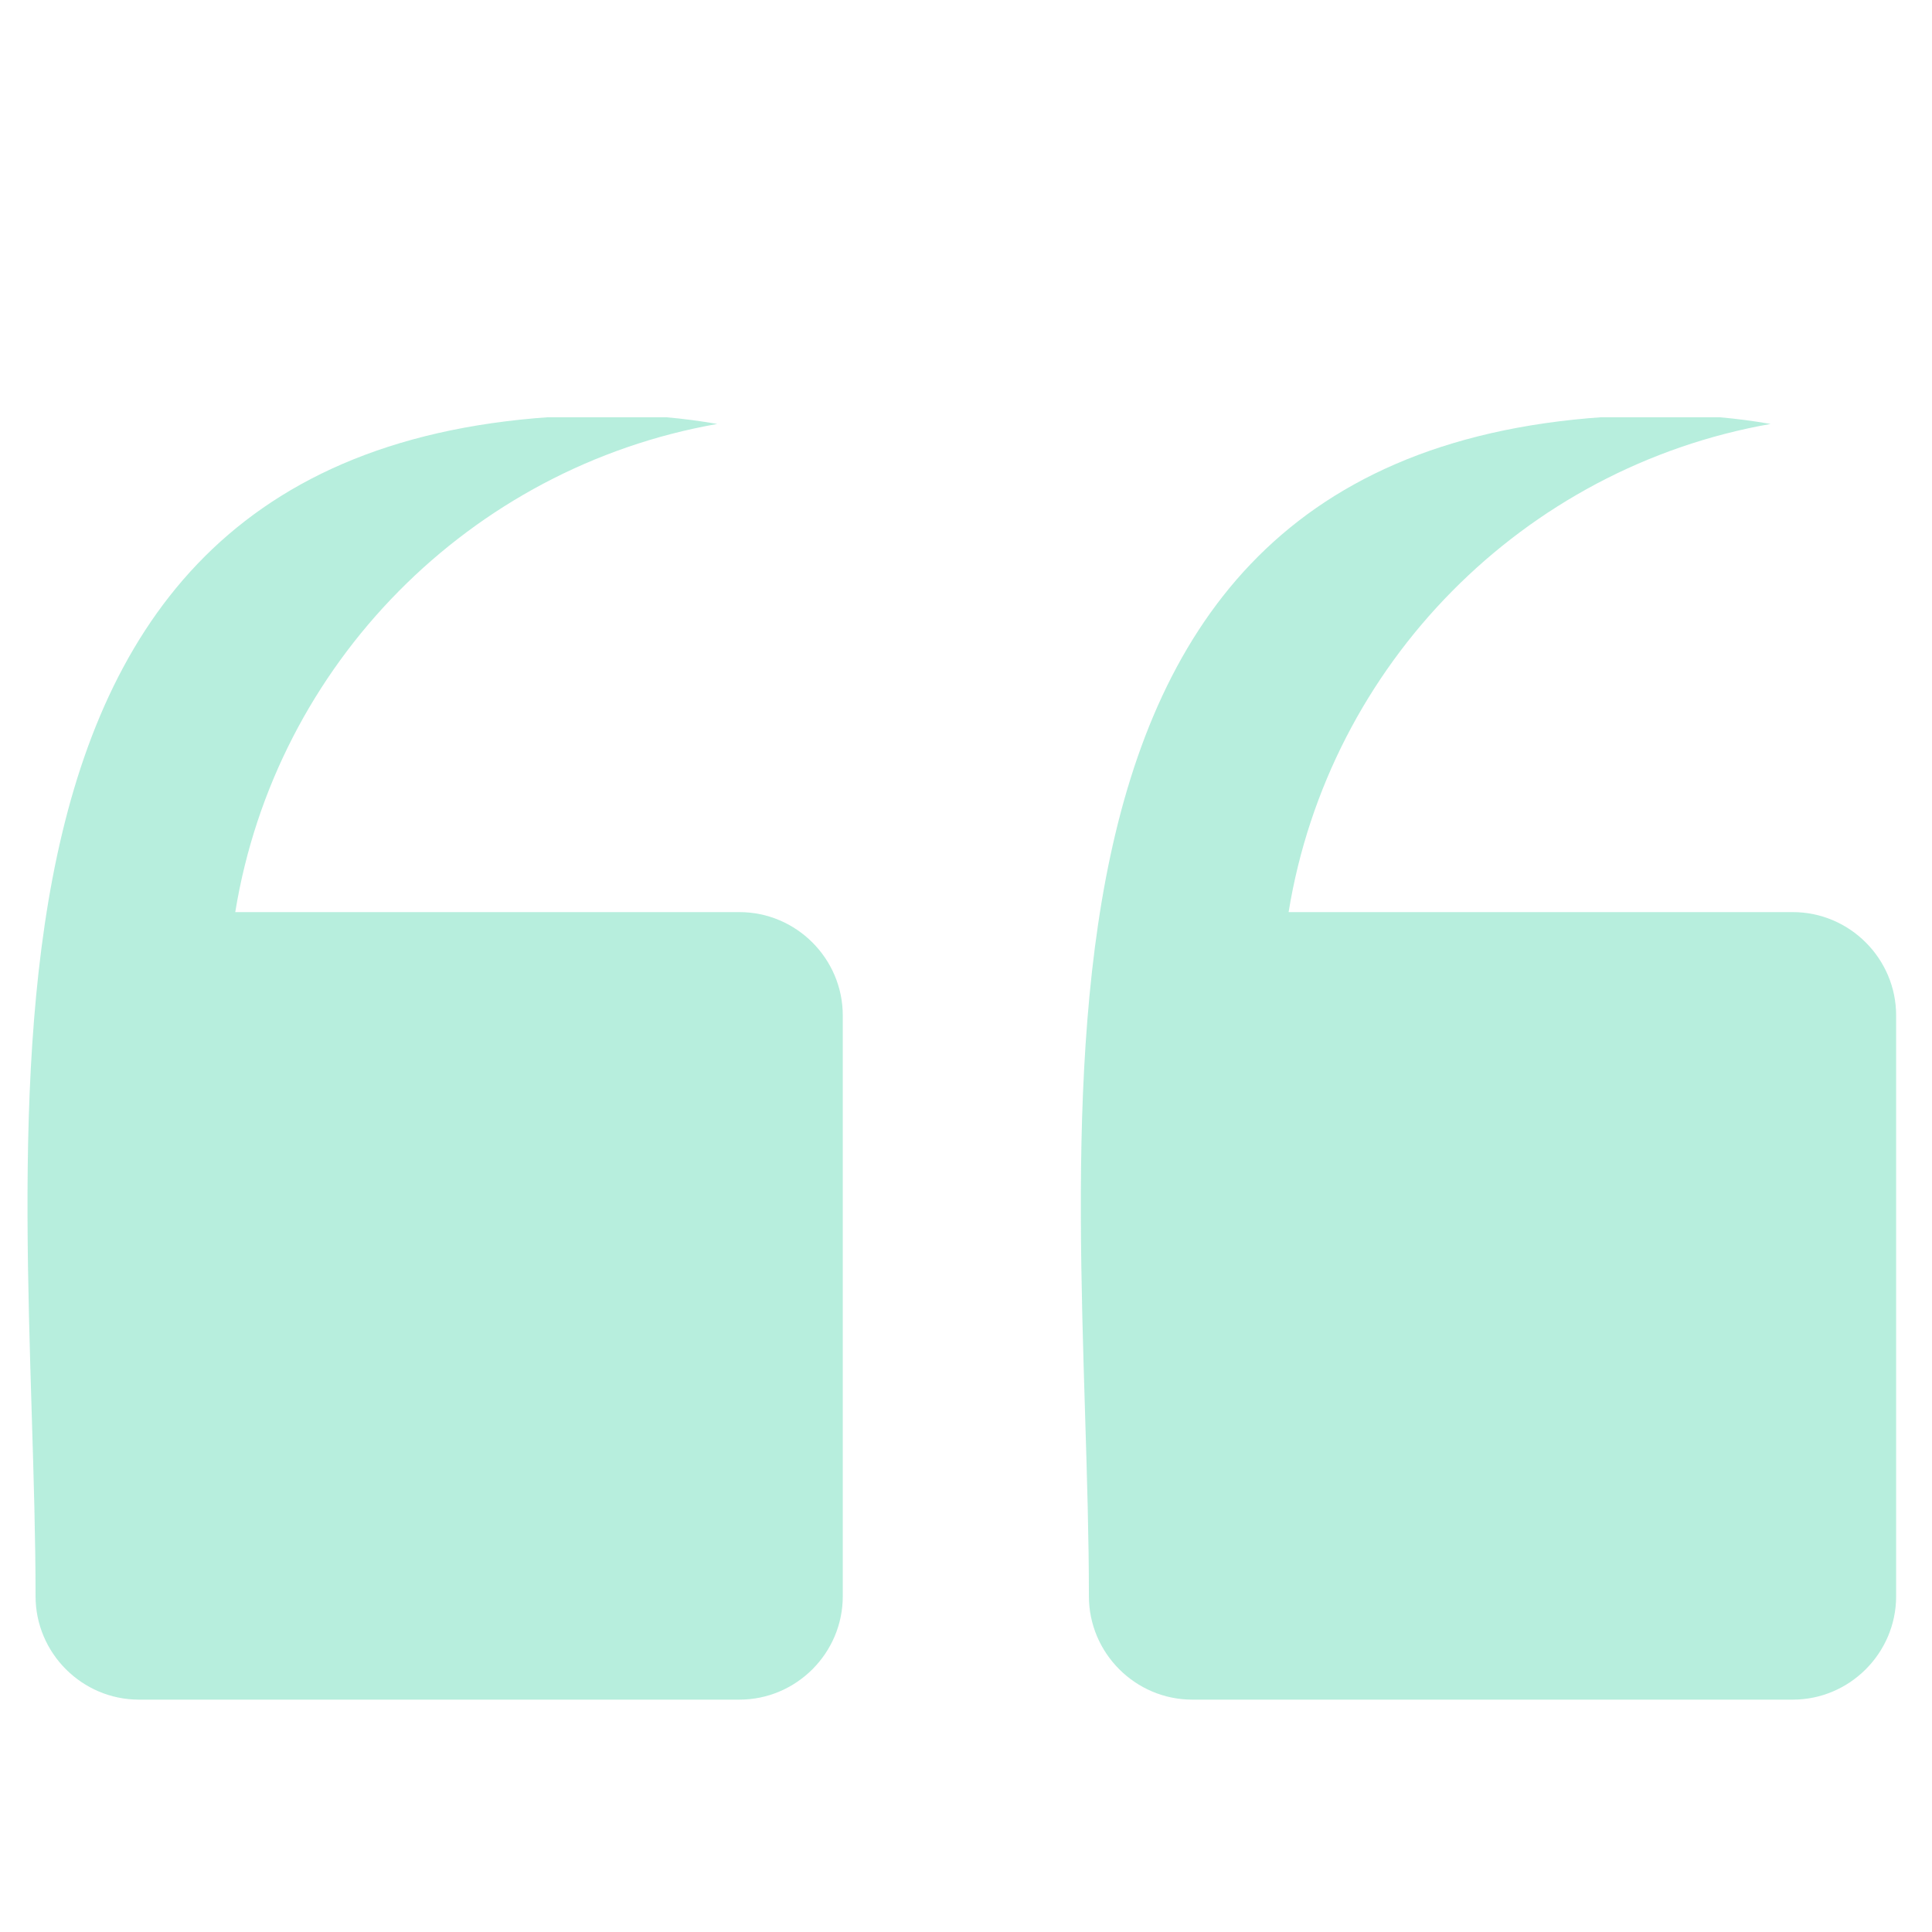 <svg xmlns="http://www.w3.org/2000/svg" xmlns:xlink="http://www.w3.org/1999/xlink" width="500" zoomAndPan="magnify" viewBox="0 0 375 375" height="500" preserveAspectRatio="xMidYMid meet" version="1.0"><defs><filter x="0%" y="0%" width="100%" height="100%" id="3d22cb30f9"><feColorMatrix values="0 0 0 0 1 0 0 0 0 1 0 0 0 0 1 0 0 0 1 0" color-interpolation-filters="sRGB"/></filter><mask id="2b7f307502"><g filter="url(#3d22cb30f9)"><rect x="-37.5" width="450" fill="#000000" y="-37.5" height="450" fill-opacity="0.36"/></g></mask><clipPath id="a6abfff630"><path d="M 4 2.988 L 367.16 2.988 L 367.16 251.988 L 4 251.988 Z M 4 2.988 " clip-rule="nonzero"/></clipPath><clipPath id="5560bfc141"><rect x="0" width="368" y="0" height="255"/></clipPath></defs><g mask="url(#2b7f307502)"><g transform="matrix(1, 0, 0, 1, 1, 78)"><g clip-path="url(#5560bfc141)"><g clip-path="url(#a6abfff630)"><path fill="#38cfa2" d="M 346.977 251.898 L 230.418 251.898 C 219.379 251.898 210.355 242.871 210.355 231.836 C 210.355 142.266 186.789 2.543 322.609 2.543 C 329.453 2.543 336.16 3.148 342.672 4.289 C 294.695 12.723 256.957 50.859 249.117 99.039 L 346.977 99.039 C 358.008 99.035 367.039 108.066 367.039 119.098 L 367.039 231.832 C 367.039 242.871 358.008 251.898 346.977 251.898 Z M 142.523 251.898 L 25.961 251.898 C 14.93 251.898 5.902 242.871 5.902 231.836 C 5.902 142.266 -17.664 2.543 118.156 2.543 C 125 2.543 131.707 3.148 138.219 4.289 C 90.242 12.723 52.5 50.859 44.664 99.039 L 142.52 99.039 C 153.555 99.039 162.582 108.066 162.582 119.098 L 162.582 231.832 C 162.586 242.871 153.559 251.898 142.523 251.898 Z M 142.523 251.898 " fill-opacity="1" fill-rule="evenodd"/></g></g></g></g></svg>